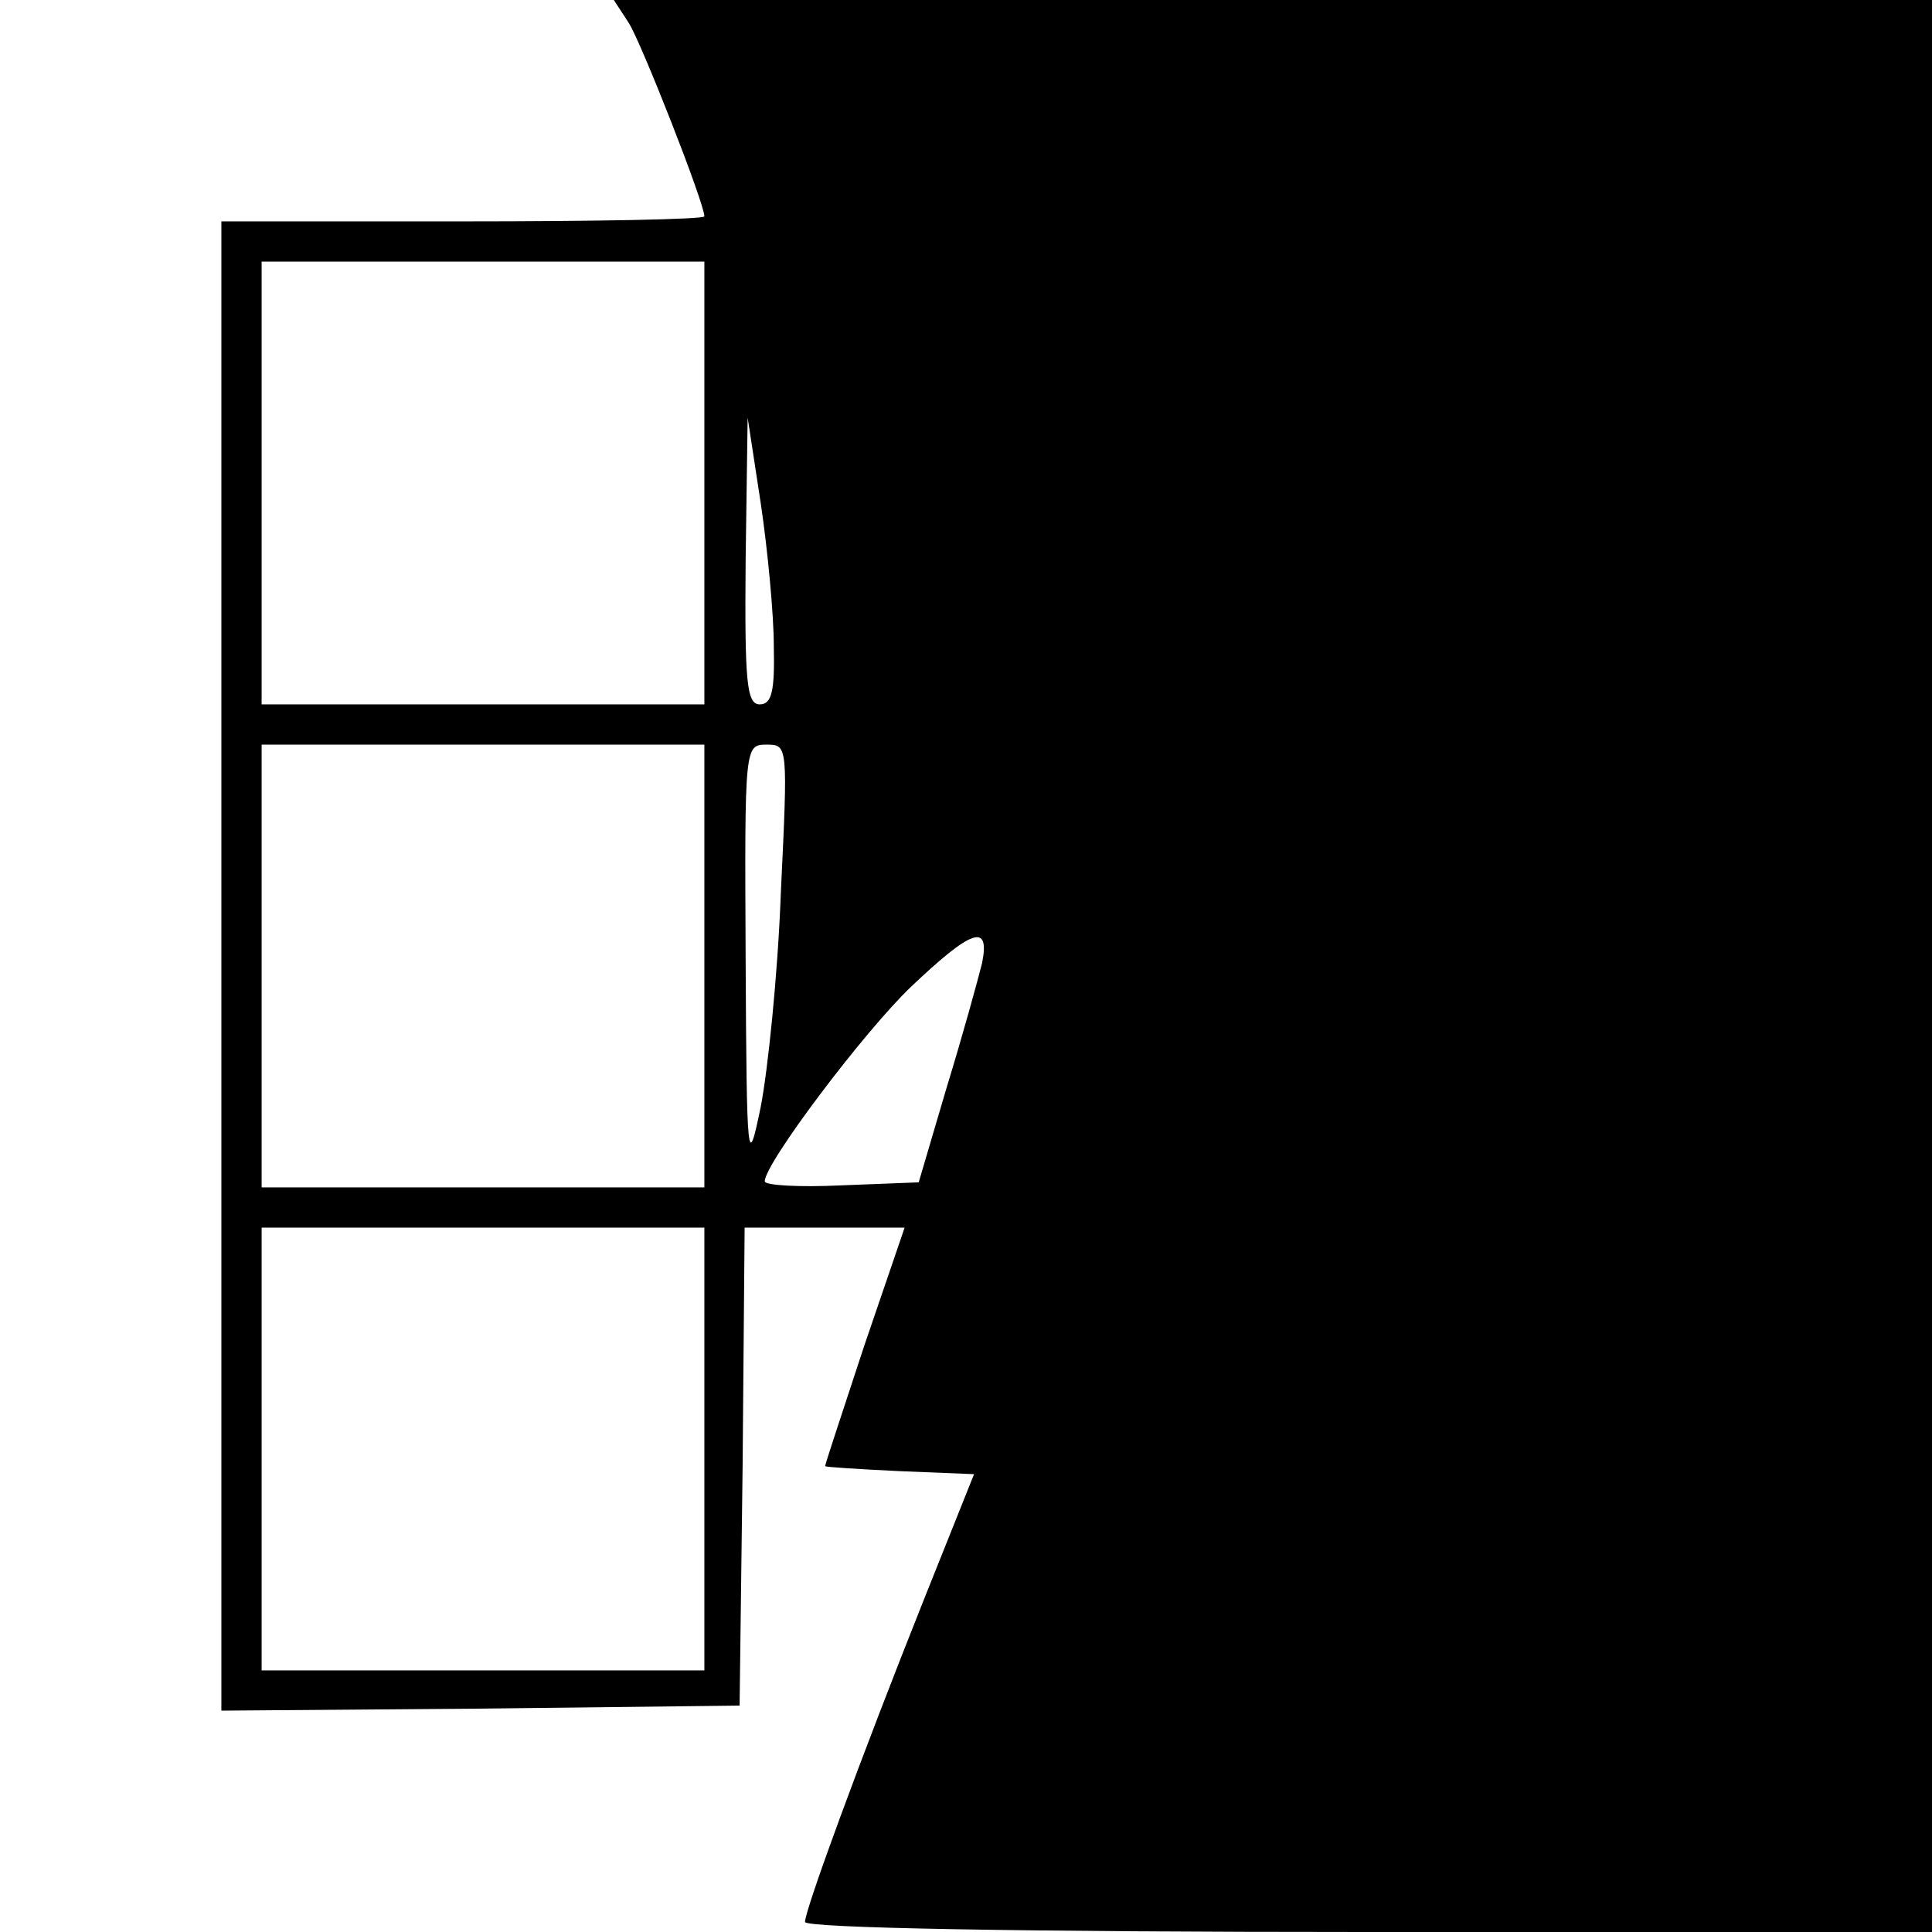 <?xml version="1.0" standalone="no"?>
<!DOCTYPE svg PUBLIC "-//W3C//DTD SVG 20010904//EN"
 "http://www.w3.org/TR/2001/REC-SVG-20010904/DTD/svg10.dtd">
<svg version="1.0" xmlns="http://www.w3.org/2000/svg"
 width="192pt" height="192pt" viewBox="0 0 192 192"
 preserveAspectRatio="xMidYMid meet">
<g transform="translate(0,192) scale(0.1,-0.1)"
fill="#000000" stroke="none">
<path d="M625 1897 c13 -21 75 -179 75 -192 0 -3 -108 -5 -240 -5 l-240 0 0
-740 0 -740 258 2 257 3 3 238 2 237 79 0 80 0 -40 -117 c-21 -64 -39 -118
-39 -120 0 -1 33 -3 74 -5 l74 -3 -50 -125 c-63 -158 -118 -308 -118 -320 0
-6 213 -10 560 -10 l560 0 0 960 0 960 -655 0 -655 0 15 -23z m75 -457 l0
-220 -220 0 -220 0 0 220 0 220 220 0 220 0 0 -220z m69 -162 c1 -45 -2 -58
-14 -58 -13 0 -15 22 -14 143 l2 142 13 -85 c7 -47 13 -111 13 -142z m-69
-318 l0 -220 -220 0 -220 0 0 220 0 220 220 0 220 0 0 -220z m76 73 c-3 -82
-13 -177 -20 -213 -13 -63 -14 -58 -15 148 -1 211 -1 212 21 212 21 0 21 -1
14 -147z m200 -70 c-4 -16 -19 -71 -35 -123 l-28 -95 -77 -3 c-42 -2 -76 0
-76 4 0 18 99 149 145 193 61 58 79 64 71 24z m-276 -483 l0 -220 -220 0 -220
0 0 220 0 220 220 0 220 0 0 -220z"/>
</g>
</svg>
